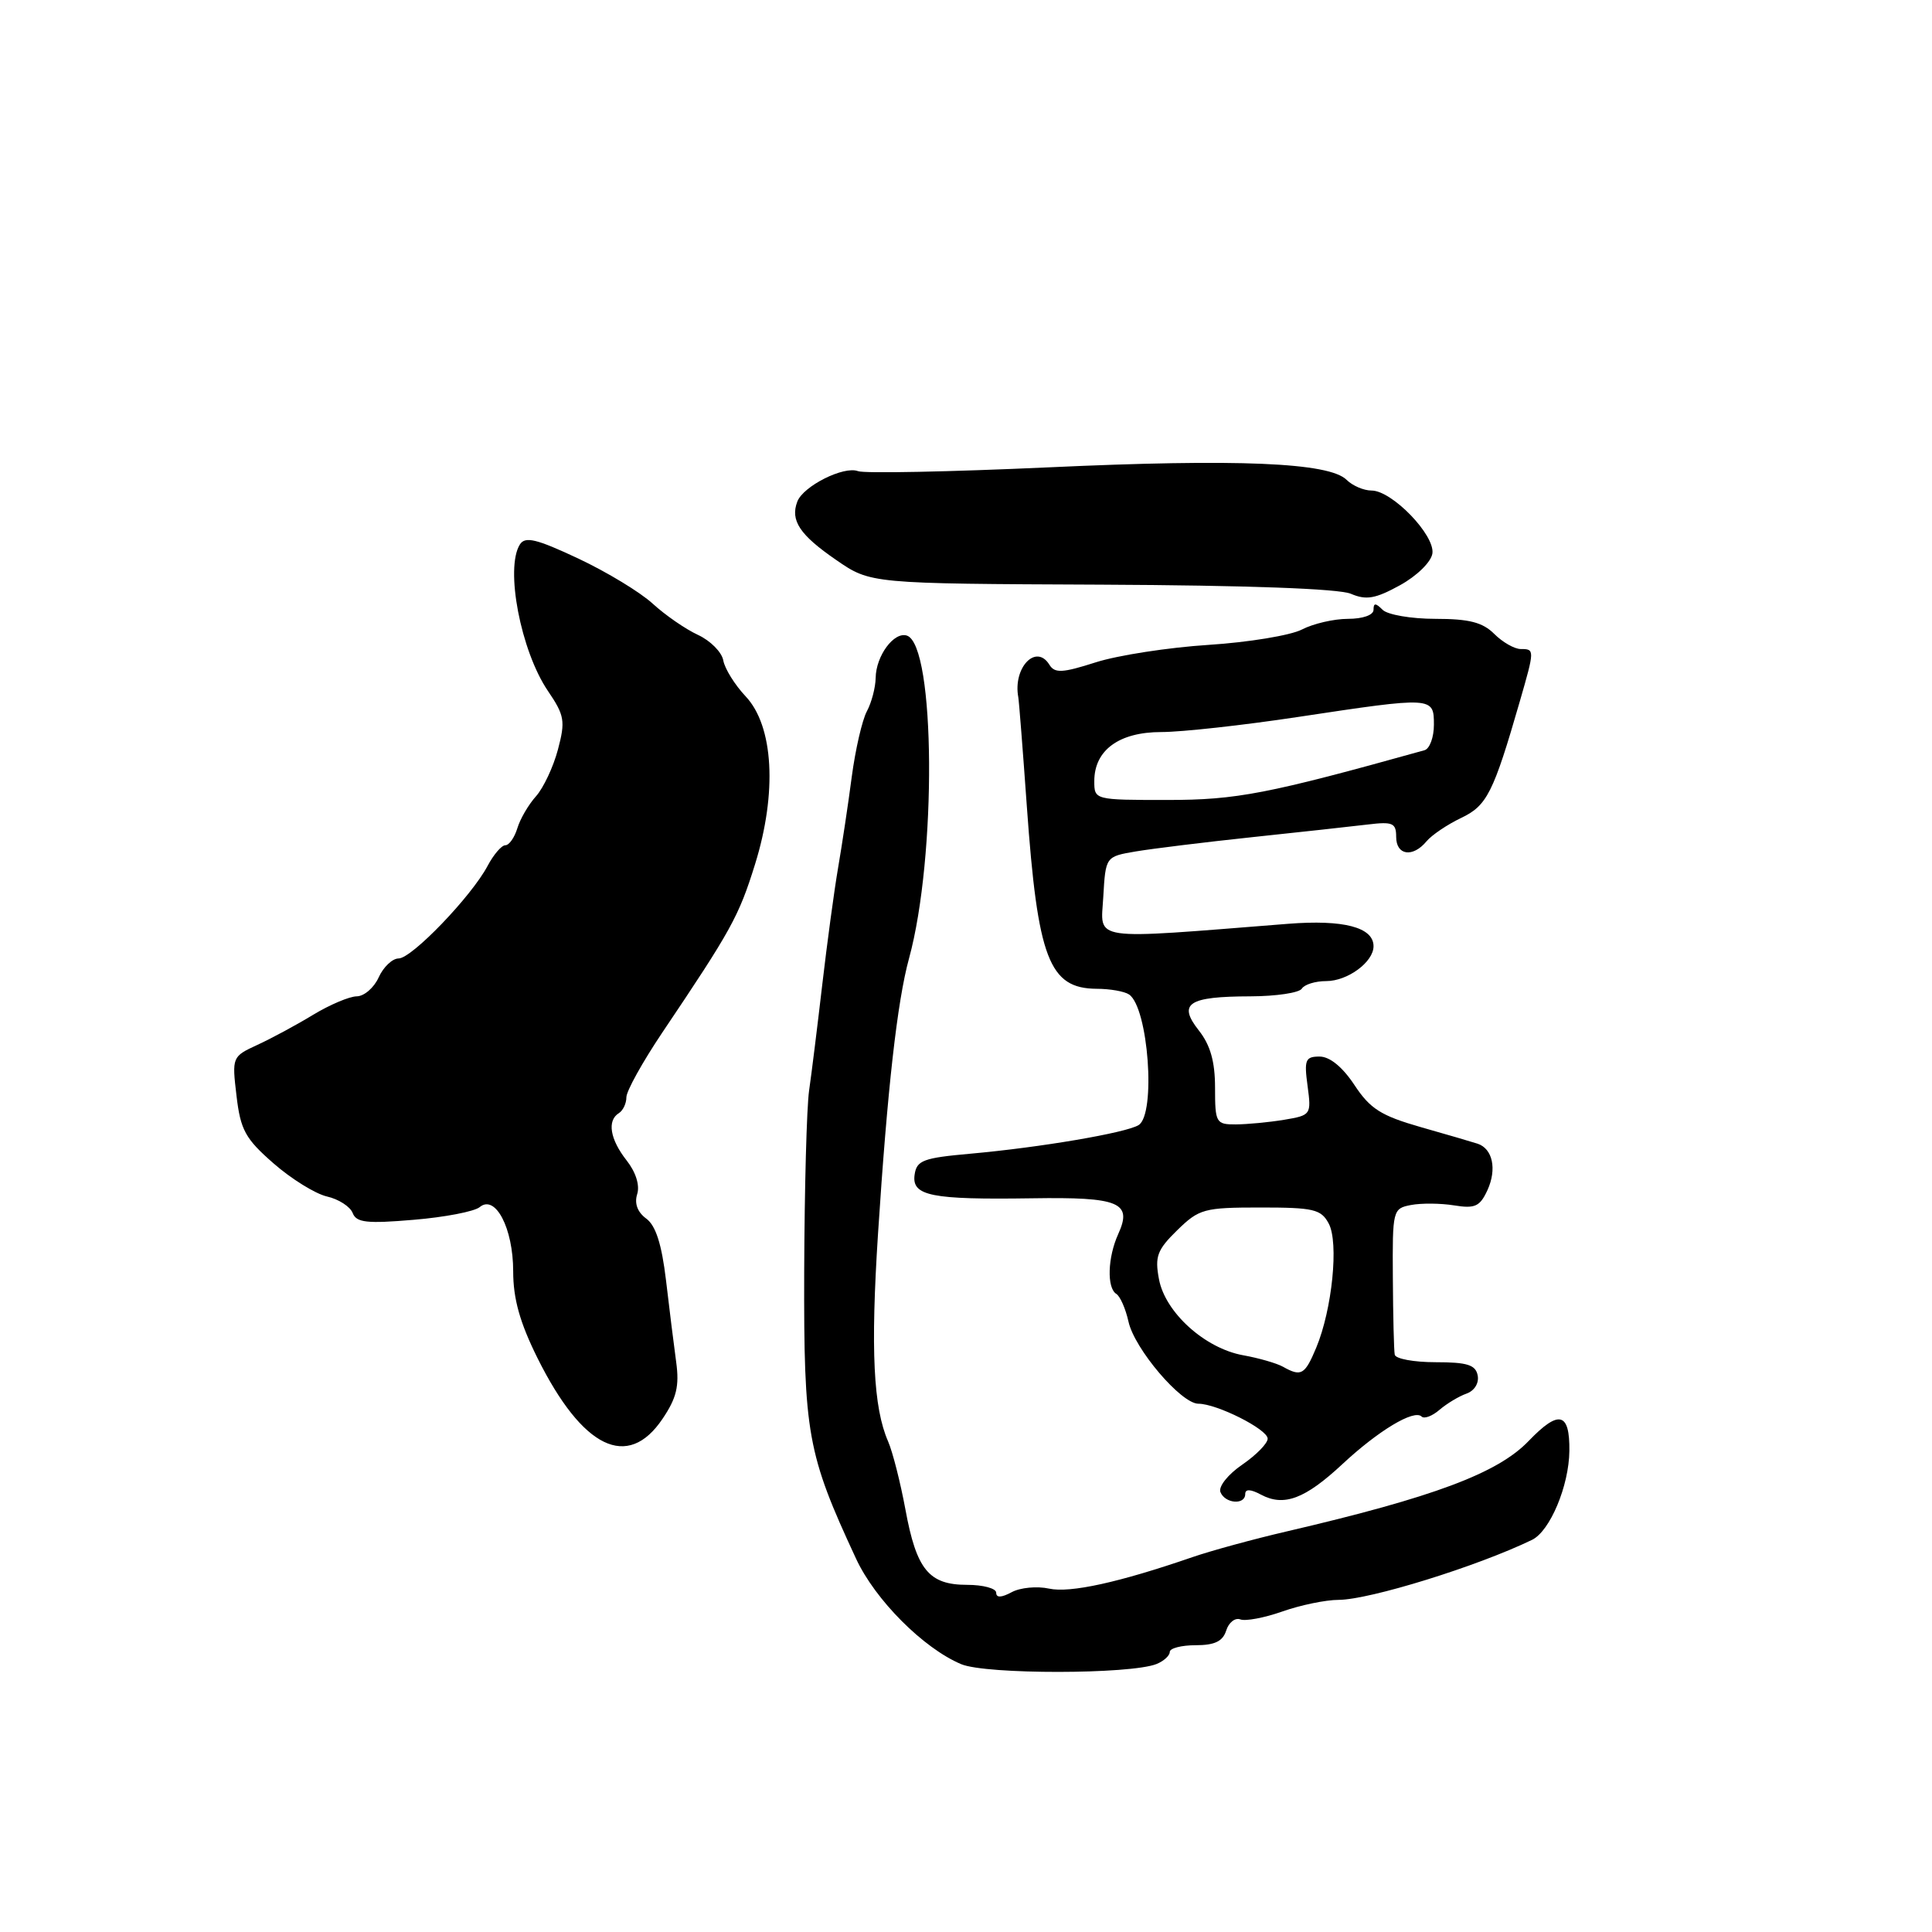 <?xml version="1.0" encoding="UTF-8" standalone="no"?>
<!DOCTYPE svg PUBLIC "-//W3C//DTD SVG 1.1//EN" "http://www.w3.org/Graphics/SVG/1.1/DTD/svg11.dtd" >
<svg xmlns="http://www.w3.org/2000/svg" xmlns:xlink="http://www.w3.org/1999/xlink" version="1.1" viewBox="0 0 256 256">
 <g >
 <path fill="currentColor"
d=" M 153.25 220.49 C 154.21 220.10 155.00 219.38 155.00 218.89 C 155.00 218.40 156.54 218.00 158.43 218.00 C 160.96 218.00 162.03 217.48 162.48 216.05 C 162.82 214.98 163.66 214.32 164.35 214.58 C 165.03 214.84 167.54 214.37 169.92 213.53 C 172.30 212.69 175.66 211.99 177.38 211.99 C 181.49 211.97 195.73 207.56 203.00 204.04 C 205.38 202.89 207.90 196.89 207.95 192.25 C 208.01 187.12 206.56 186.77 202.56 190.93 C 198.47 195.21 189.95 198.39 170.50 202.92 C 166.10 203.94 160.47 205.48 158.00 206.33 C 148.29 209.68 141.79 211.11 139.01 210.50 C 137.42 210.15 135.19 210.36 134.06 210.97 C 132.68 211.71 132.00 211.73 132.00 211.04 C 132.00 210.47 130.27 210.00 128.15 210.00 C 123.08 210.00 121.44 208.00 119.97 200.00 C 119.31 196.43 118.28 192.38 117.68 191.00 C 115.72 186.52 115.35 178.85 116.34 163.50 C 117.58 144.36 118.89 132.67 120.45 127.00 C 124.13 113.55 123.95 85.48 120.17 84.22 C 118.47 83.66 116.07 86.89 116.03 89.82 C 116.01 91.09 115.49 93.09 114.86 94.26 C 114.24 95.42 113.34 99.33 112.86 102.94 C 112.39 106.55 111.57 111.97 111.05 115.00 C 110.53 118.03 109.59 125.00 108.95 130.50 C 108.31 136.00 107.53 142.30 107.21 144.50 C 106.89 146.70 106.60 157.50 106.56 168.50 C 106.50 190.04 106.96 192.61 113.43 206.53 C 115.96 211.99 122.36 218.41 127.36 220.51 C 130.63 221.89 149.79 221.87 153.25 220.49 Z  M 165.00 197.96 C 165.00 197.28 165.71 197.31 167.09 198.05 C 170.13 199.67 172.92 198.62 177.88 194.00 C 182.63 189.57 187.38 186.71 188.37 187.70 C 188.71 188.04 189.78 187.64 190.74 186.81 C 191.71 185.98 193.32 185.01 194.32 184.66 C 195.38 184.28 196.00 183.26 195.80 182.25 C 195.53 180.85 194.42 180.50 190.23 180.50 C 187.35 180.50 184.91 180.05 184.81 179.50 C 184.70 178.95 184.59 174.37 184.56 169.32 C 184.50 160.34 184.55 160.13 186.96 159.67 C 188.32 159.41 190.89 159.43 192.68 159.72 C 195.45 160.17 196.10 159.87 197.10 157.69 C 198.37 154.90 197.78 152.19 195.77 151.54 C 195.07 151.31 191.68 150.32 188.23 149.34 C 183.00 147.84 181.55 146.93 179.47 143.77 C 177.89 141.38 176.20 140.00 174.85 140.00 C 172.97 140.00 172.79 140.43 173.26 143.89 C 173.77 147.71 173.72 147.78 170.14 148.38 C 168.14 148.71 165.26 148.98 163.75 148.99 C 161.13 149.00 161.00 148.78 161.00 144.13 C 161.00 140.67 160.38 138.48 158.85 136.54 C 156.03 132.96 157.43 132.04 165.69 132.02 C 169.10 132.01 172.16 131.55 172.50 131.00 C 172.84 130.45 174.29 130.00 175.73 130.00 C 178.57 130.00 182.00 127.47 182.00 125.38 C 182.00 122.87 178.03 121.83 170.67 122.41 C 144.06 124.51 145.86 124.77 146.19 118.85 C 146.50 113.50 146.50 113.50 150.50 112.82 C 152.70 112.45 159.68 111.59 166.00 110.92 C 172.32 110.25 179.19 109.50 181.25 109.25 C 184.54 108.85 185.00 109.05 185.00 110.89 C 185.00 113.35 187.20 113.67 189.02 111.48 C 189.71 110.65 191.77 109.26 193.59 108.39 C 197.03 106.76 197.87 105.10 201.39 92.91 C 203.36 86.08 203.36 86.00 201.50 86.00 C 200.68 86.00 199.10 85.10 198.00 84.00 C 196.46 82.46 194.67 82.00 190.20 82.00 C 187.01 82.00 183.86 81.46 183.20 80.80 C 182.27 79.87 182.00 79.87 182.00 80.80 C 182.00 81.50 180.58 82.00 178.61 82.00 C 176.75 82.00 174.00 82.64 172.50 83.42 C 171.00 84.19 165.44 85.11 160.14 85.45 C 154.84 85.79 148.11 86.83 145.20 87.76 C 140.76 89.18 139.76 89.23 139.05 88.08 C 137.29 85.23 134.20 88.46 134.93 92.39 C 135.02 92.87 135.53 99.37 136.06 106.83 C 137.50 127.05 139.01 130.98 145.32 131.02 C 147.07 131.02 148.99 131.36 149.60 131.77 C 152.16 133.48 153.20 147.64 150.87 149.08 C 149.20 150.11 137.86 152.04 128.60 152.87 C 122.33 153.43 121.46 153.75 121.19 155.66 C 120.79 158.47 123.38 158.98 136.76 158.78 C 148.33 158.60 150.08 159.33 148.17 163.52 C 146.77 166.60 146.64 170.66 147.92 171.45 C 148.43 171.77 149.15 173.42 149.53 175.12 C 150.32 178.73 156.51 186.00 158.79 186.00 C 161.23 186.00 167.95 189.38 167.97 190.62 C 167.99 191.24 166.47 192.79 164.61 194.07 C 162.72 195.36 161.44 196.97 161.71 197.70 C 162.31 199.24 165.00 199.46 165.00 197.96 Z  M 87.79 188.00 C 89.65 185.25 90.03 183.65 89.60 180.50 C 89.30 178.30 88.69 173.42 88.25 169.65 C 87.68 164.86 86.89 162.39 85.63 161.47 C 84.47 160.62 84.04 159.46 84.43 158.23 C 84.80 157.06 84.25 155.31 83.02 153.75 C 80.83 150.96 80.42 148.48 82.00 147.50 C 82.55 147.16 83.00 146.21 83.00 145.39 C 83.00 144.57 85.14 140.72 87.75 136.83 C 96.92 123.20 97.89 121.44 100.04 114.54 C 103.00 105.04 102.51 96.20 98.80 92.27 C 97.37 90.75 96.03 88.60 95.84 87.51 C 95.64 86.41 94.13 84.89 92.49 84.13 C 90.84 83.37 88.15 81.51 86.50 80.00 C 84.85 78.48 80.41 75.79 76.63 74.01 C 71.09 71.41 69.59 71.04 68.89 72.14 C 66.90 75.28 69.00 86.24 72.60 91.55 C 74.81 94.80 74.93 95.54 73.93 99.32 C 73.32 101.62 72.01 104.40 71.03 105.50 C 70.04 106.60 68.92 108.51 68.55 109.75 C 68.17 110.99 67.46 112.00 66.96 112.00 C 66.46 112.00 65.40 113.24 64.60 114.75 C 62.46 118.78 54.56 127.00 52.82 127.00 C 52.00 127.00 50.81 128.12 50.18 129.50 C 49.56 130.88 48.25 132.01 47.27 132.02 C 46.30 132.03 43.70 133.13 41.50 134.46 C 39.30 135.80 35.98 137.59 34.11 138.45 C 30.75 140.00 30.73 140.06 31.34 145.21 C 31.87 149.73 32.51 150.89 36.23 154.14 C 38.58 156.20 41.77 158.18 43.32 158.54 C 44.87 158.89 46.40 159.88 46.73 160.73 C 47.22 162.00 48.59 162.16 54.81 161.63 C 58.92 161.29 62.86 160.53 63.56 159.95 C 65.64 158.22 68.00 162.74 68.00 168.46 C 68.00 172.09 68.88 175.24 71.22 179.95 C 77.19 191.94 83.18 194.85 87.79 188.00 Z  M 189.80 73.34 C 190.16 70.91 184.45 65.00 181.74 65.00 C 180.70 65.00 179.22 64.36 178.44 63.59 C 176.14 61.28 164.02 60.77 138.85 61.93 C 125.84 62.52 114.52 62.75 113.69 62.43 C 111.81 61.71 106.44 64.40 105.65 66.46 C 104.69 68.96 105.97 70.88 110.80 74.20 C 115.35 77.34 115.35 77.34 145.93 77.47 C 165.18 77.56 177.43 78.00 179.00 78.68 C 181.04 79.55 182.24 79.34 185.50 77.55 C 187.75 76.31 189.63 74.47 189.80 73.34 Z  M 170.00 181.10 C 169.18 180.64 166.80 179.95 164.73 179.58 C 159.66 178.67 154.39 173.91 153.57 169.50 C 153.00 166.49 153.33 165.61 155.99 163.01 C 158.89 160.18 159.53 160.00 167.00 160.00 C 174.06 160.00 175.05 160.23 176.06 162.12 C 177.42 164.64 176.52 173.51 174.41 178.57 C 172.90 182.18 172.42 182.46 170.00 181.10 Z  M 145.00 103.50 C 145.00 99.40 148.28 97.00 153.88 97.00 C 156.57 97.00 164.72 96.10 172.00 95.00 C 189.90 92.30 190.00 92.30 190.00 96.03 C 190.00 97.70 189.44 99.22 188.75 99.41 C 167.95 105.21 163.87 106.00 154.66 106.00 C 145.02 106.00 145.00 105.99 145.00 103.50 Z "/>
</g>
</svg>